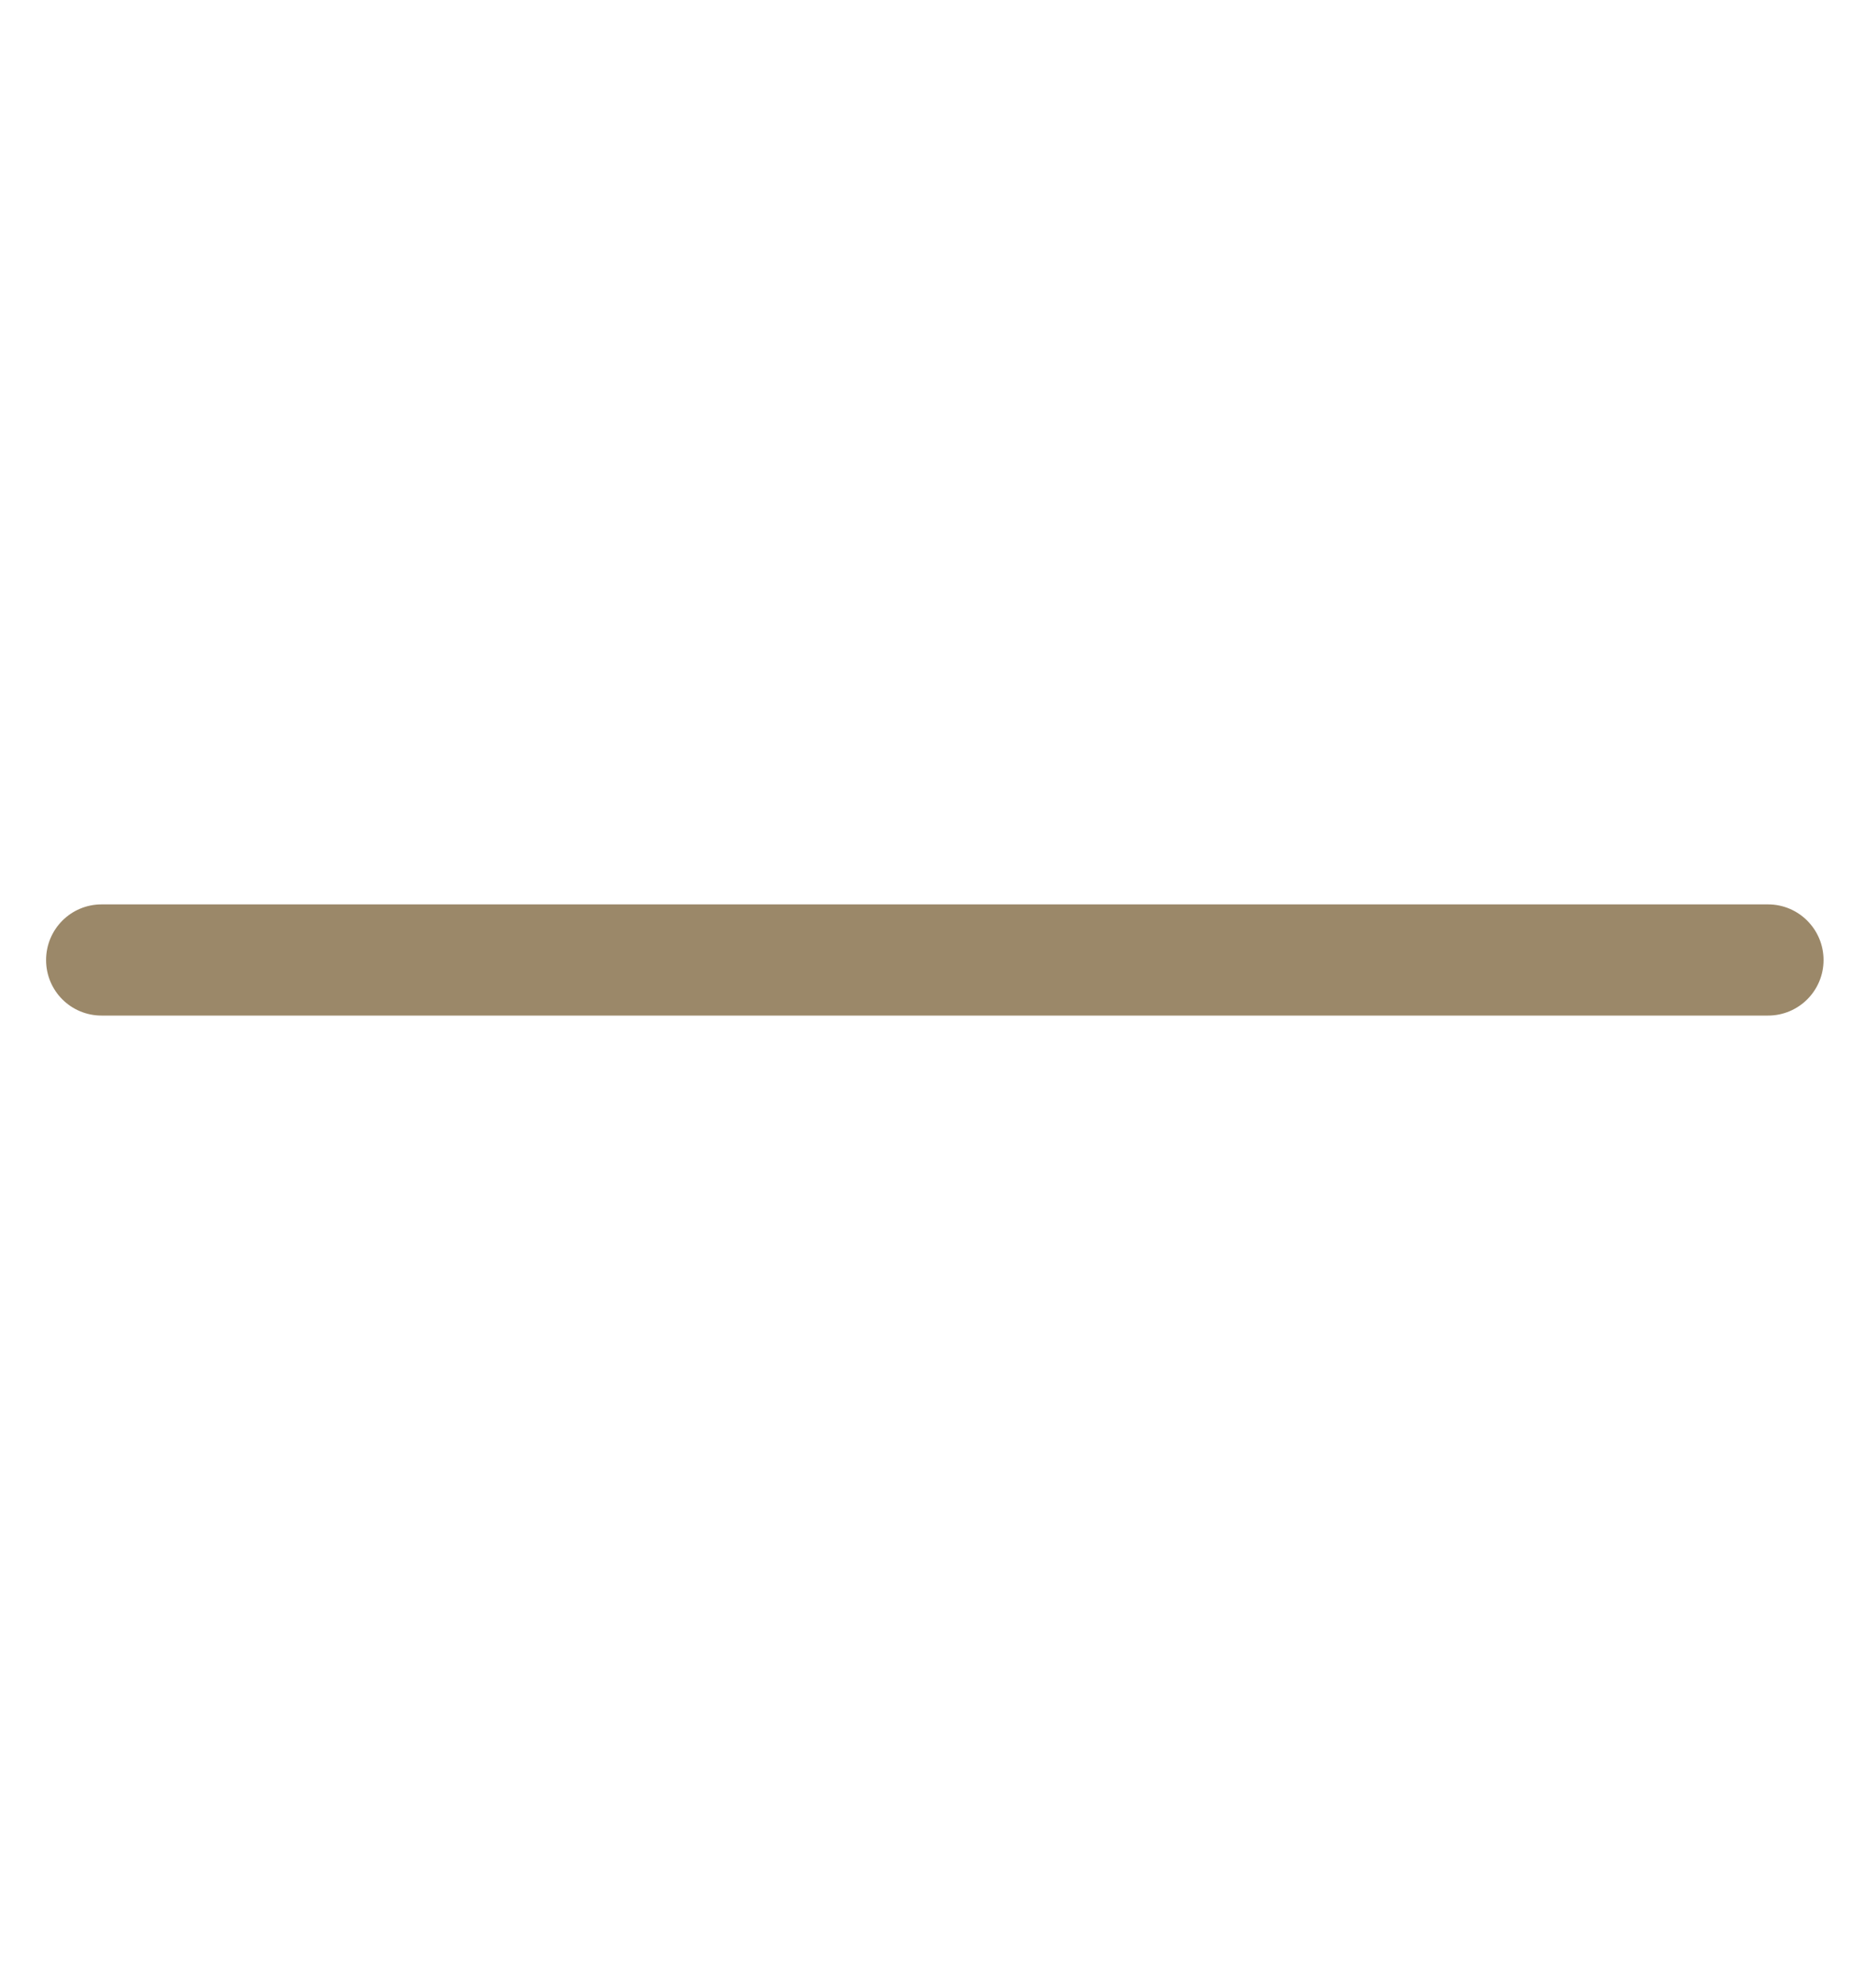 <svg width="14" height="15" viewBox="0 0 14 15" fill="none" xmlns="http://www.w3.org/2000/svg">
<path fill-rule="evenodd" clip-rule="evenodd" d="M13.351 6.825C13.582 6.825 13.77 7.013 13.77 7.245C13.77 7.477 13.582 7.664 13.351 7.664L0.767 7.664C0.535 7.664 0.348 7.477 0.348 7.245C0.348 7.013 0.535 6.825 0.767 6.825L13.351 6.825Z" fill="#9B8869"/>
</svg>

